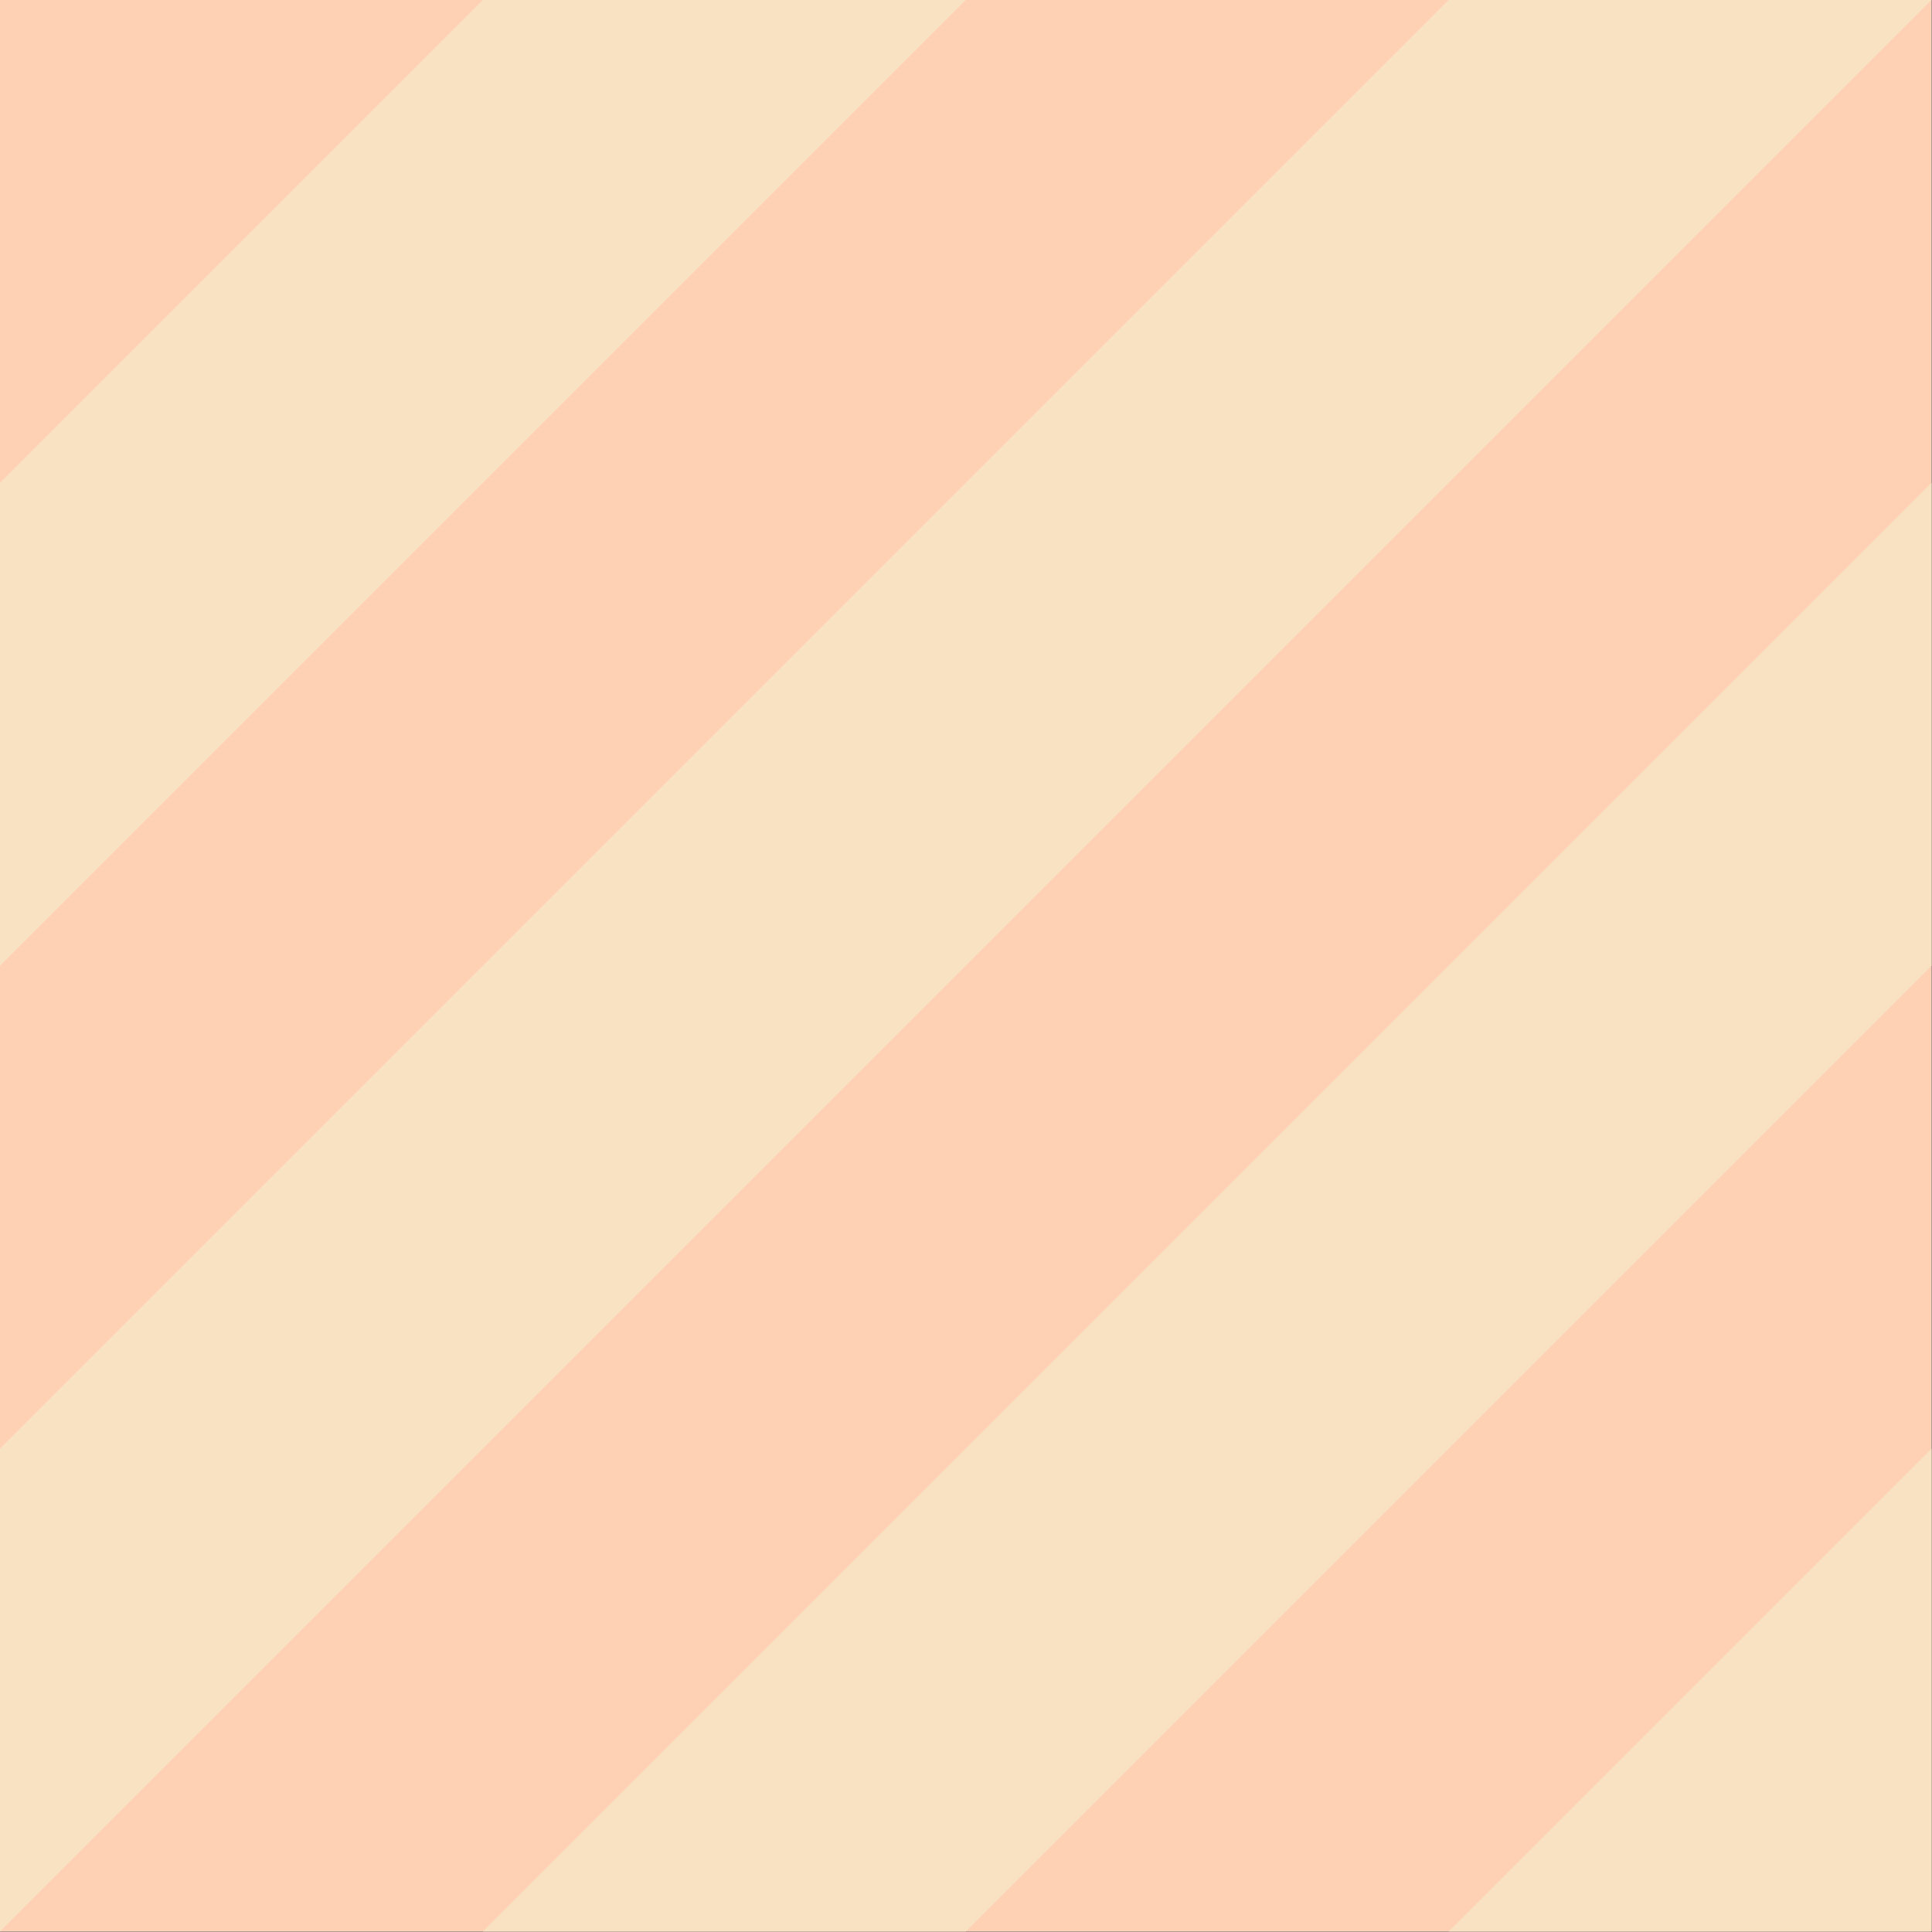 <svg xmlns:xlink="http://www.w3.org/1999/xlink"
    xmlns="http://www.w3.org/2000/svg" viewBox="0 0 1000 1000" preserveAspectRatio="xMaxYMax slice">
    <rect x="0" y="0" width="1000" height="1000" fill="#333333" stroke="none"/>
    <g transform="scale(1.531)">
        <rect x="0" y="0" width="653" height="653" fill="#ffffff"/>
        <rect x="0" y="0" width="653" height="653" fill="#ffd1b4"/>
        <g transform="translate(0,0) scale(32.65) rotate(0)">
            <path d="M5 0H10L5 5L0 10V5L5 0Z" fill="#f8e2c2"/>
            <path d="M20 15V20H15L20 15Z" fill="#f8e2c2"/>
            <path d="M20 5V10L15 15L10 20H5L20 5Z" fill="#f8e2c2"/>
            <path d="M15 0H20L5 15L0 20V15L15 0Z" fill="#f8e2c2"/>
        </g>
    </g>
</svg>